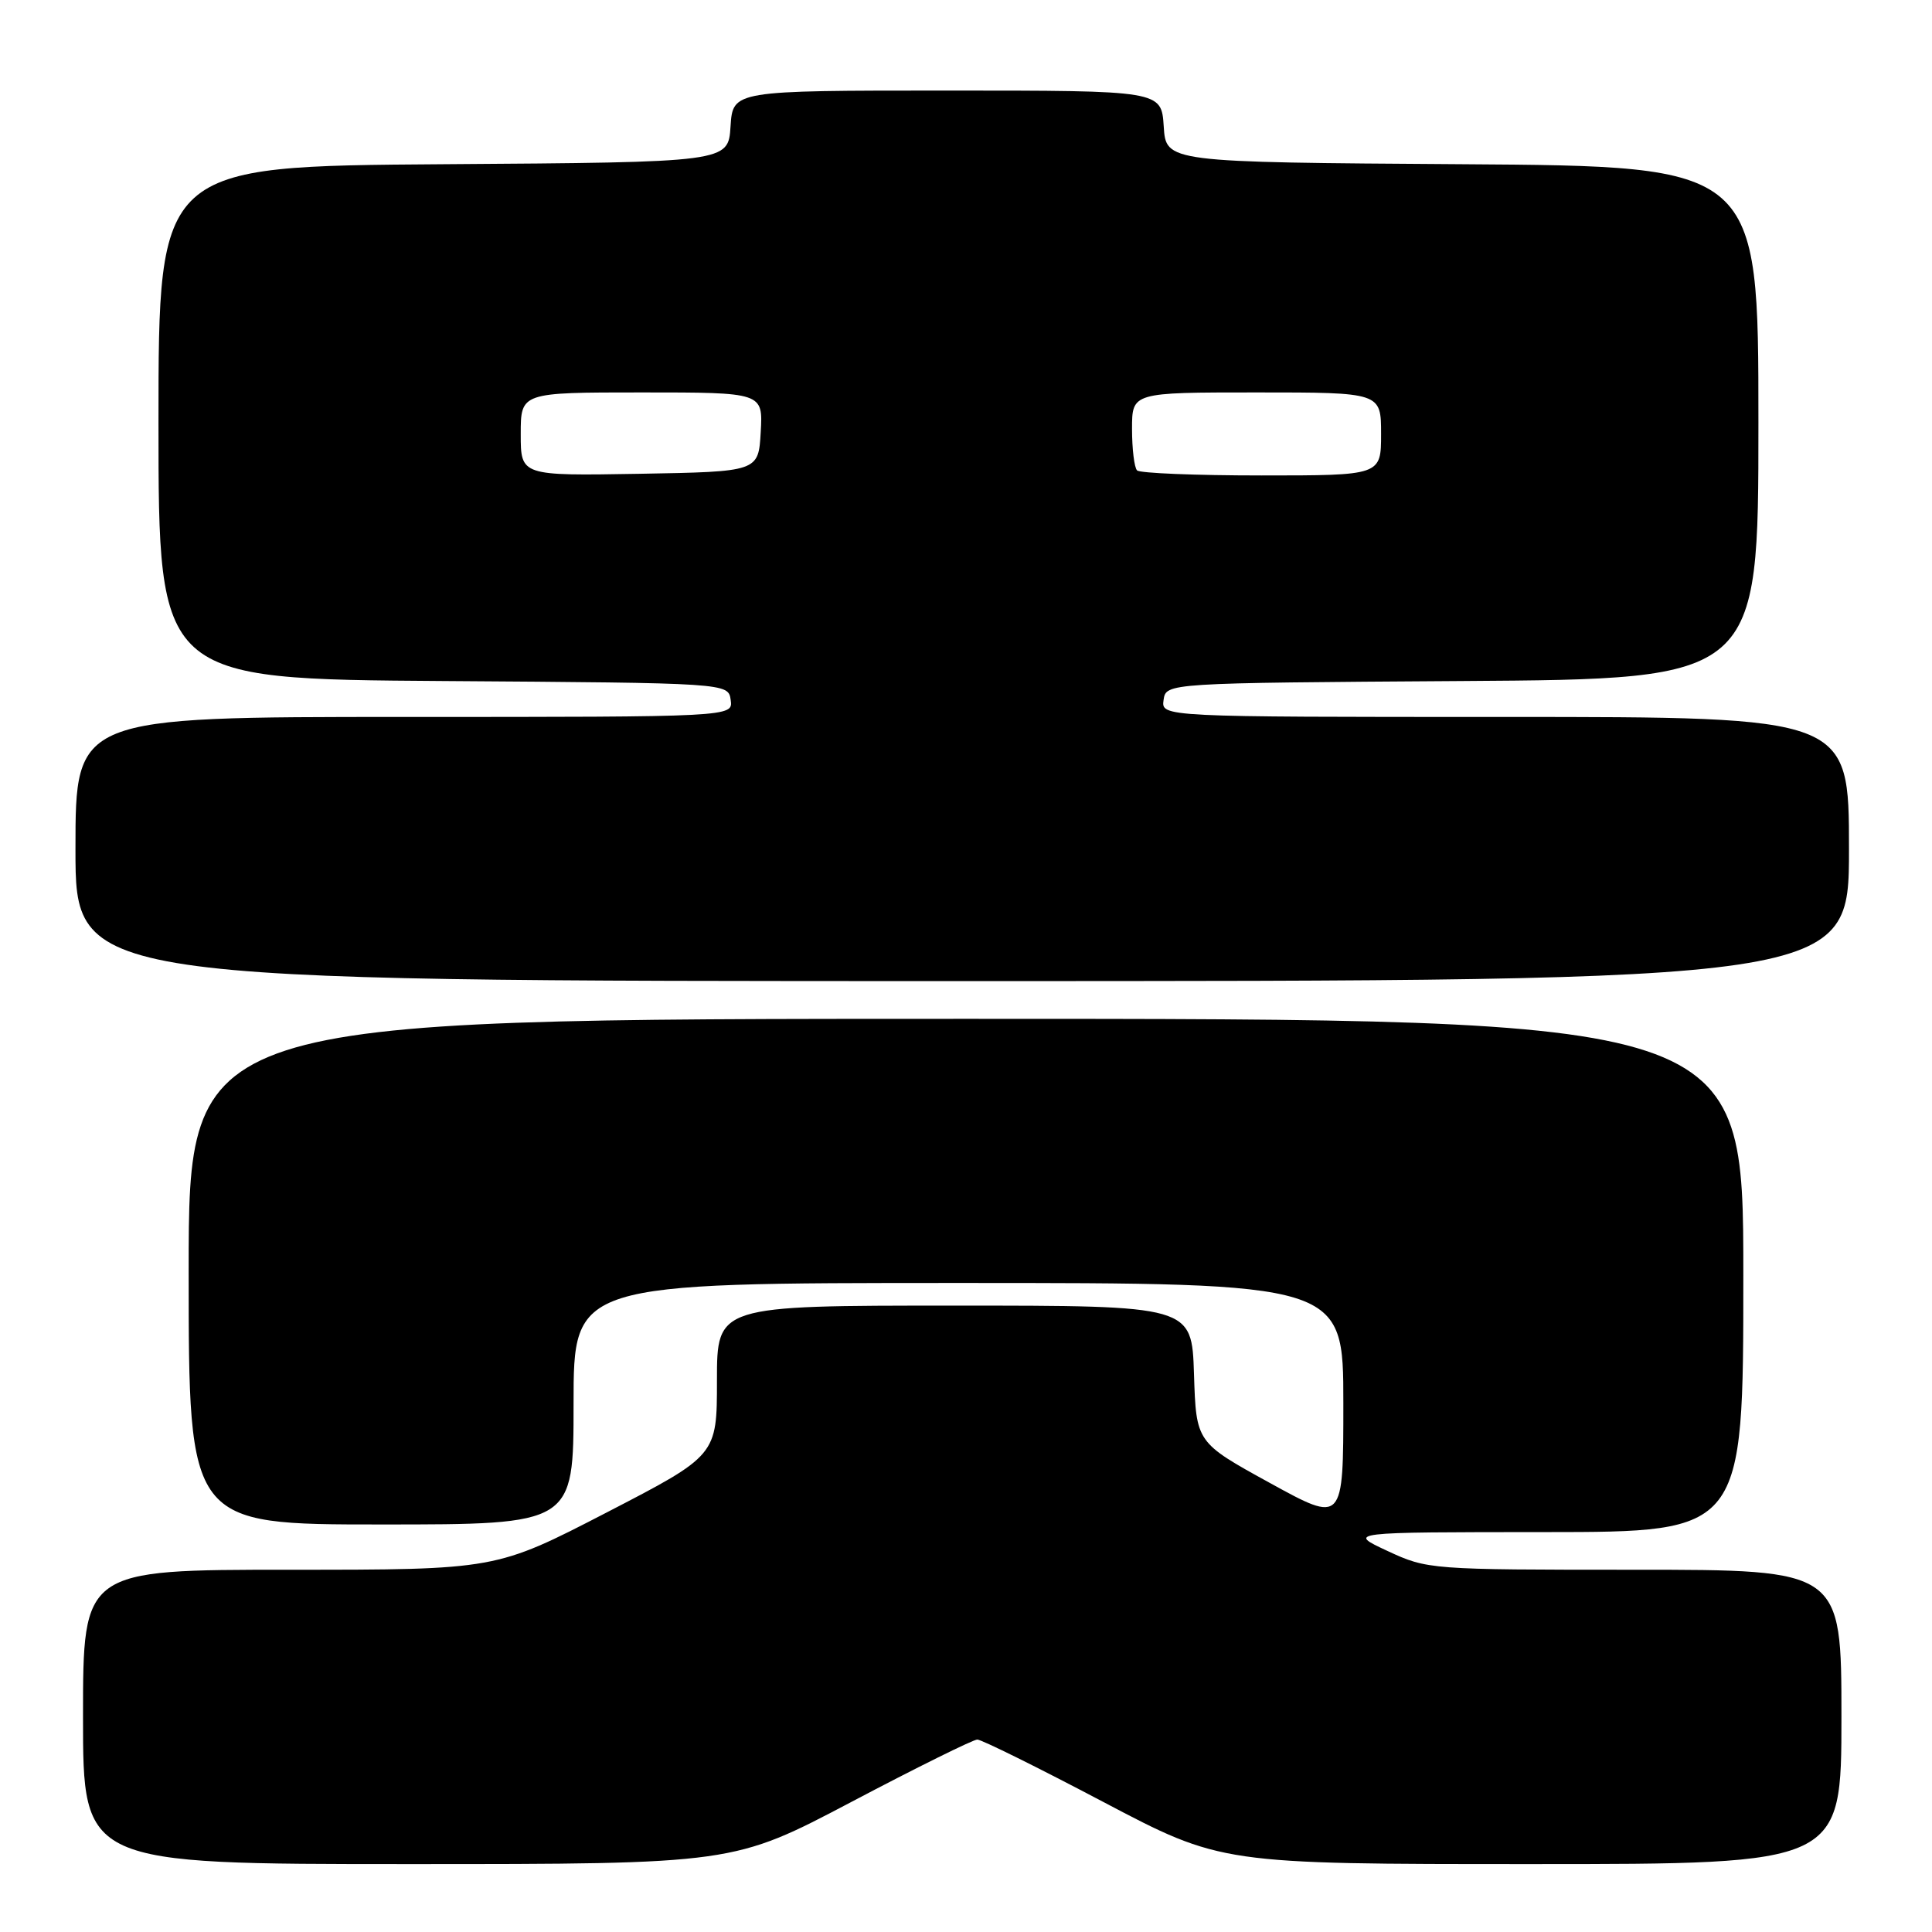 <?xml version="1.0" encoding="UTF-8" standalone="no"?>
<!DOCTYPE svg PUBLIC "-//W3C//DTD SVG 1.1//EN" "http://www.w3.org/Graphics/SVG/1.1/DTD/svg11.dtd" >
<svg xmlns="http://www.w3.org/2000/svg" xmlns:xlink="http://www.w3.org/1999/xlink" version="1.1" viewBox="0 0 256 256">
 <g >
 <path fill="currentColor"
d=" M 112.84 238.75 C 121.45 234.21 128.95 230.50 129.50 230.50 C 130.05 230.50 137.55 234.21 146.16 238.75 C 161.82 247.00 161.82 247.00 202.91 247.00 C 244.00 247.00 244.00 247.00 244.00 227.50 C 244.00 208.00 244.00 208.00 216.60 208.00 C 189.50 208.00 189.14 207.97 183.85 205.51 C 178.50 203.02 178.50 203.02 204.75 203.01 C 231.00 203.00 231.00 203.00 231.00 169.00 C 231.00 135.00 231.00 135.00 128.00 135.00 C 25.00 135.00 25.00 135.00 25.00 168.50 C 25.00 202.00 25.00 202.00 50.50 202.00 C 76.00 202.00 76.00 202.00 76.00 186.00 C 76.00 170.00 76.00 170.00 127.00 170.00 C 178.00 170.00 178.00 170.00 178.00 185.92 C 178.00 201.85 178.00 201.85 168.25 196.49 C 158.50 191.13 158.50 191.13 158.21 182.07 C 157.92 173.00 157.92 173.00 126.46 173.00 C 95.00 173.00 95.00 173.00 95.00 182.93 C 95.00 192.85 95.00 192.85 80.35 200.43 C 65.70 208.00 65.70 208.00 38.35 208.00 C 11.00 208.00 11.00 208.00 11.00 227.50 C 11.00 247.00 11.00 247.00 54.09 247.00 C 97.18 247.00 97.18 247.00 112.84 238.75 Z  M 245.00 112.50 C 245.00 95.00 245.00 95.00 199.43 95.00 C 153.86 95.00 153.86 95.00 154.18 92.75 C 154.50 90.50 154.50 90.50 193.75 90.24 C 233.00 89.98 233.00 89.98 233.00 56.00 C 233.00 22.02 233.00 22.02 193.75 21.76 C 154.50 21.50 154.50 21.50 154.20 16.75 C 153.89 12.00 153.89 12.00 125.50 12.00 C 97.11 12.00 97.11 12.00 96.80 16.75 C 96.50 21.50 96.50 21.50 58.75 21.76 C 21.00 22.02 21.00 22.02 21.00 56.00 C 21.00 89.98 21.00 89.98 58.75 90.24 C 96.50 90.50 96.50 90.50 96.82 92.75 C 97.14 95.00 97.14 95.00 53.57 95.00 C 10.00 95.00 10.00 95.00 10.00 112.50 C 10.00 130.00 10.00 130.00 127.50 130.00 C 245.00 130.00 245.00 130.00 245.00 112.50 Z  M 69.00 57.53 C 69.00 52.00 69.00 52.00 85.05 52.00 C 101.10 52.00 101.10 52.00 100.80 57.25 C 100.50 62.50 100.50 62.50 84.75 62.78 C 69.00 63.05 69.00 63.05 69.00 57.53 Z  M 150.67 62.33 C 150.30 61.97 150.00 59.49 150.00 56.83 C 150.00 52.00 150.00 52.00 166.50 52.00 C 183.00 52.00 183.00 52.00 183.00 57.50 C 183.00 63.00 183.00 63.00 167.17 63.00 C 158.46 63.00 151.03 62.70 150.67 62.33 Z "/>
</g>
</svg>